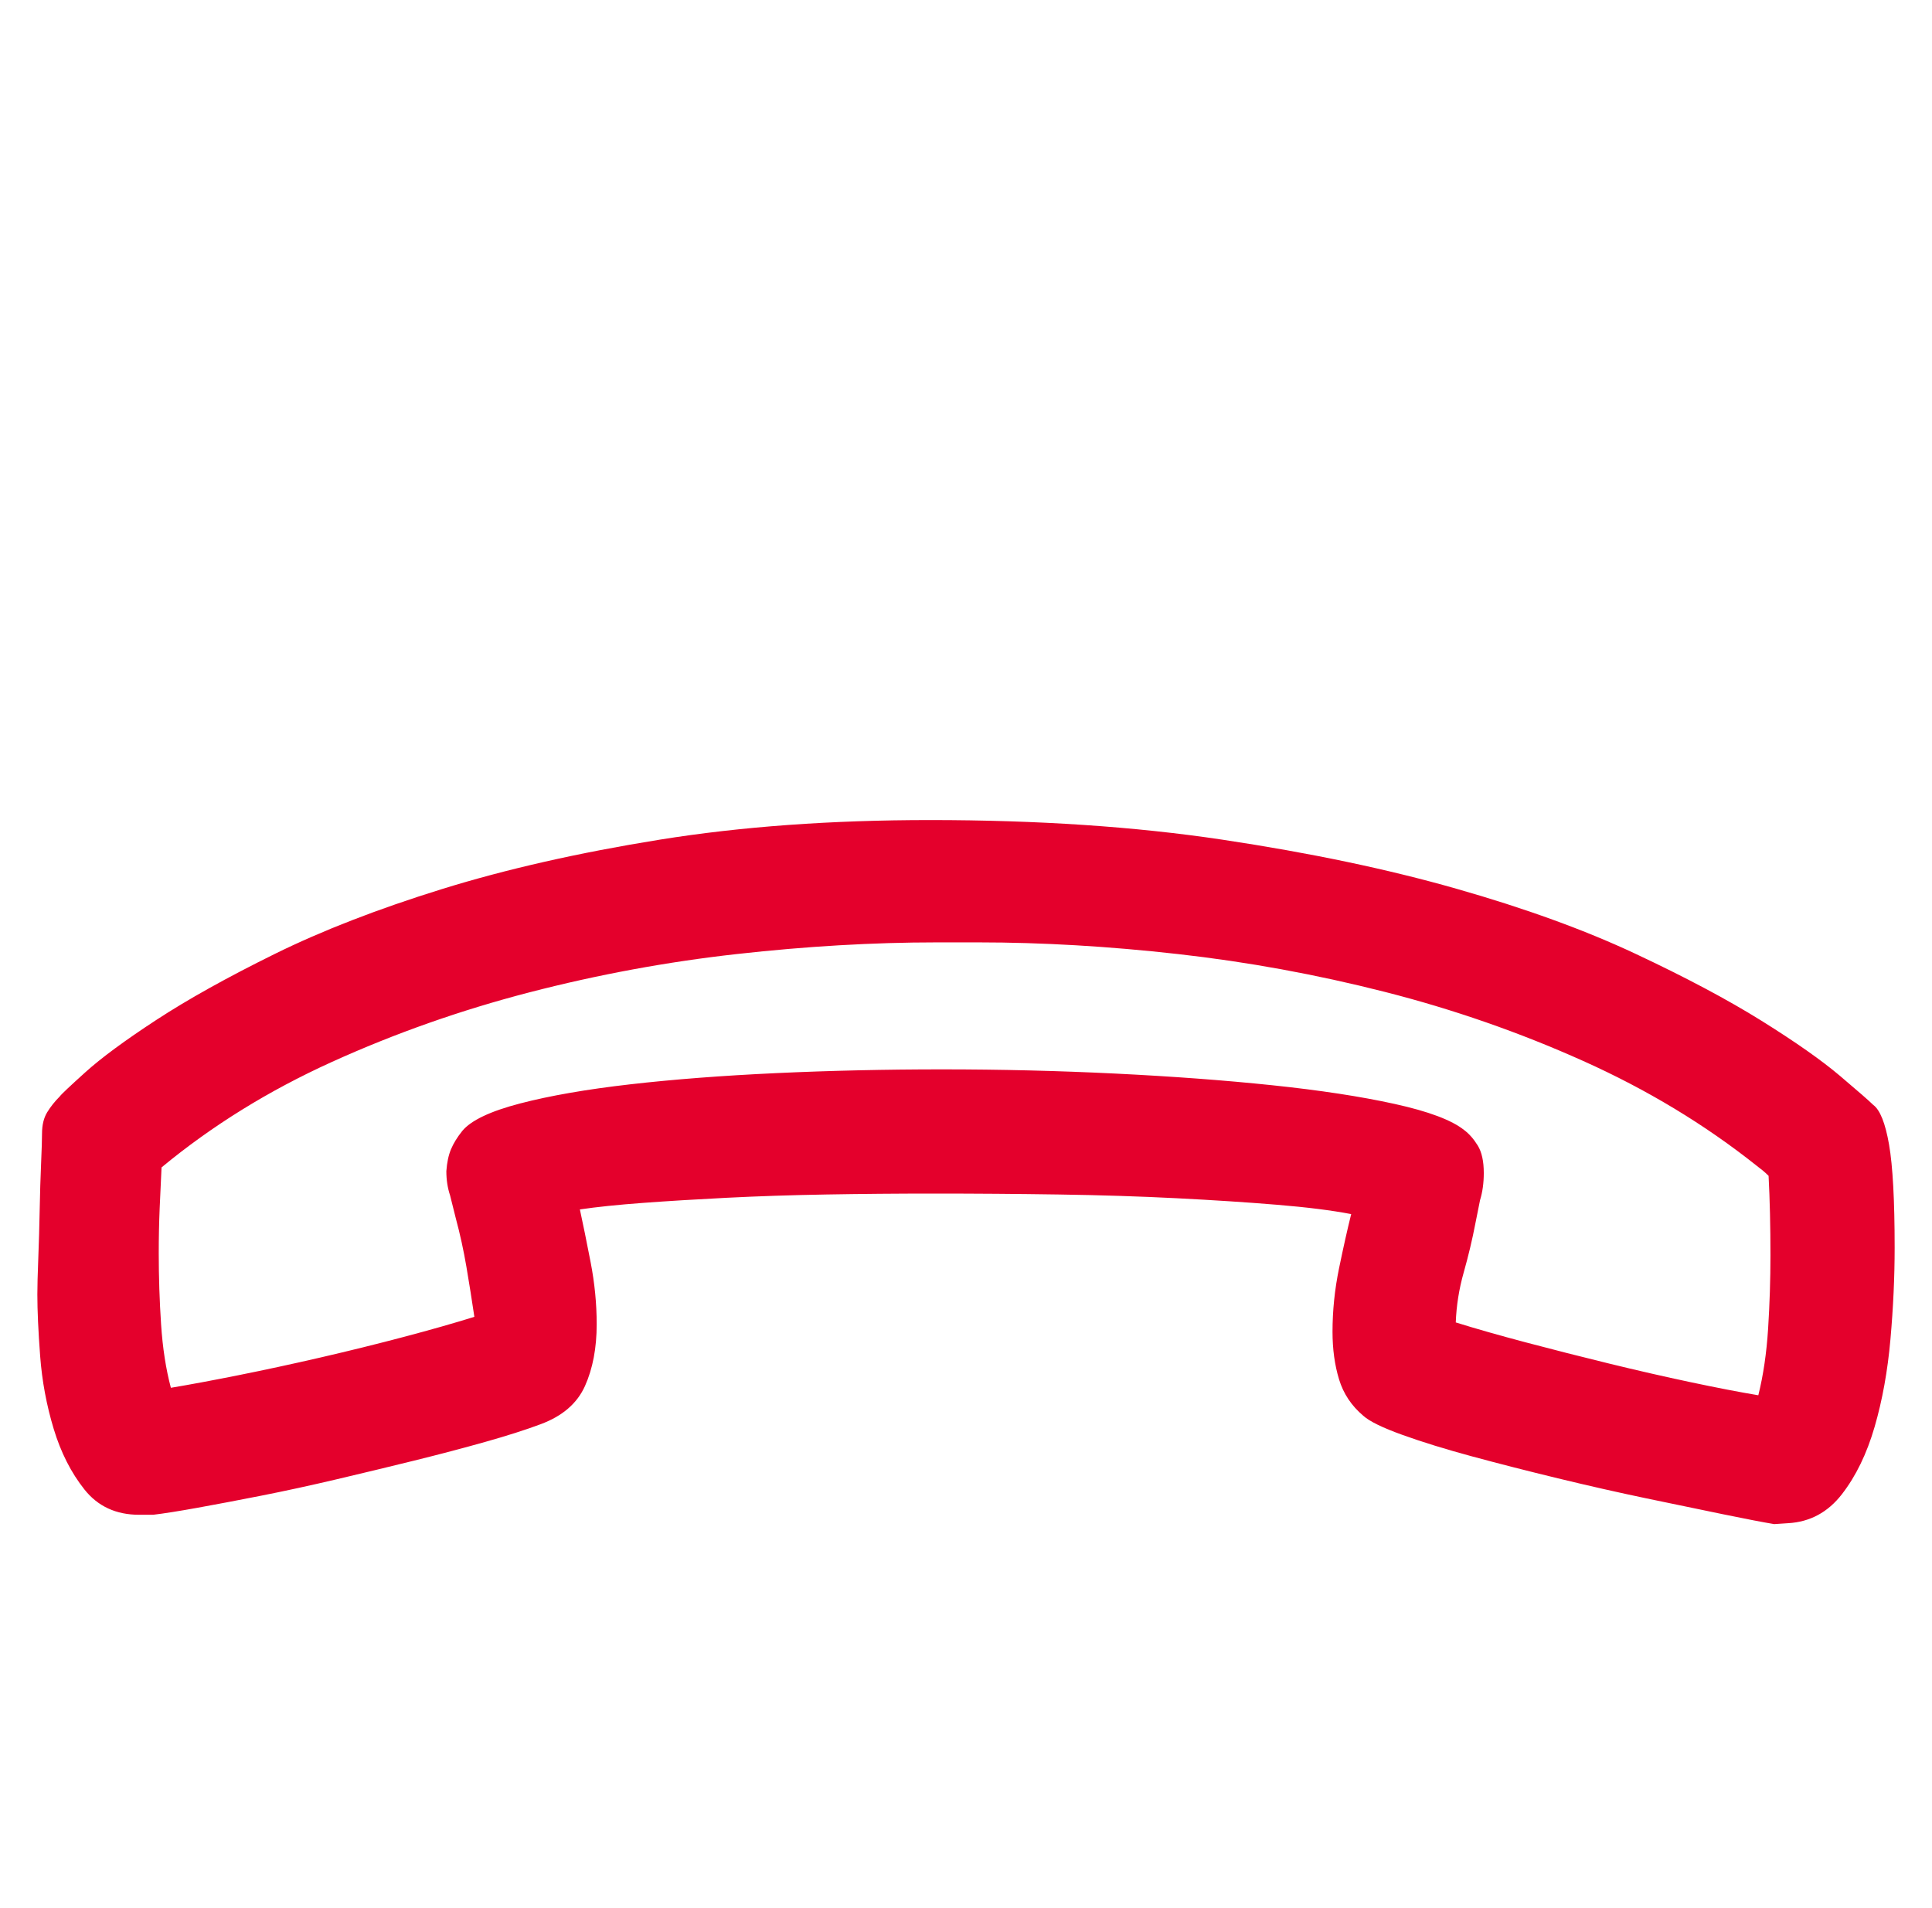 <?xml version='1.0' encoding='utf-8'?>
<svg xmlns="http://www.w3.org/2000/svg" viewBox="0 0 2069 2041" width="405" height="400"><path d="M508 1409q-4-27-8.5-53.5T488 1303l-6-24q-4-12-4-26 1-14 5-23.5t12-19.5q14-17 62-29.5t118-20.5 156.5-12 177.5-4q94 0 185.5 4.5t168 12.5 131 20 74.5 28q8 6 14.5 16.5t6.5 29.5q0 16-4 29l-5 25q-5 26-12.5 52.5t-8.5 53.5q32 10 75.5 21.5t88.5 22.5 87.5 20 72.5 14q8-32 10.5-71.5t2.5-78.5q0-23-.5-44.5t-1.5-40.5q-3-3-6-5.5t-7-5.5q-83-66-185.5-112t-212.5-74-221.5-40.5T1048 1008h-45q-102 0-214 12.5t-222 41-211.5 74.5T173 1249q-1 20-2 43.5t-1 48.5q0 38 2.5 76t10.5 68q30-5 72.5-13.5t88-19 89-22T508 1409zm113-115q5 23 11.5 56.5t6.5 66.5q0 38-12.5 66t-47.5 41q-24 9-59.5 19t-76 20-83 20-80.5 17.5-68.5 13-47.5 7.5h-15q-37 0-58.5-27t-33-65-14.5-78-3-66q0-13 1-38.5t1.5-52T44 1245t1-32q0-14 5.5-23t13.5-17q2-3 27.5-26t76-56 126.5-70.5T473 951t233.5-53T996 877q173 0 313 21t250.5 52.5T1751 1020t135.5 72 84 59 35.5 31q11 8 17 42.5t6 110.5q0 47-4.5 98t-17 94-35 72-57.5 31l-15 1q-18-3-54.5-10.5t-82-17-95-21.5-92-23.5-74.5-23-42-20.5q-19-16-26-39t-7-51q0-34 7-68t13-58q-31-6-79.5-10t-107.5-7-126-4-134-1q-59 0-115.5 1t-106 3.5-90 5.5-67.5 7z" fill="#e4002c"></path></svg>